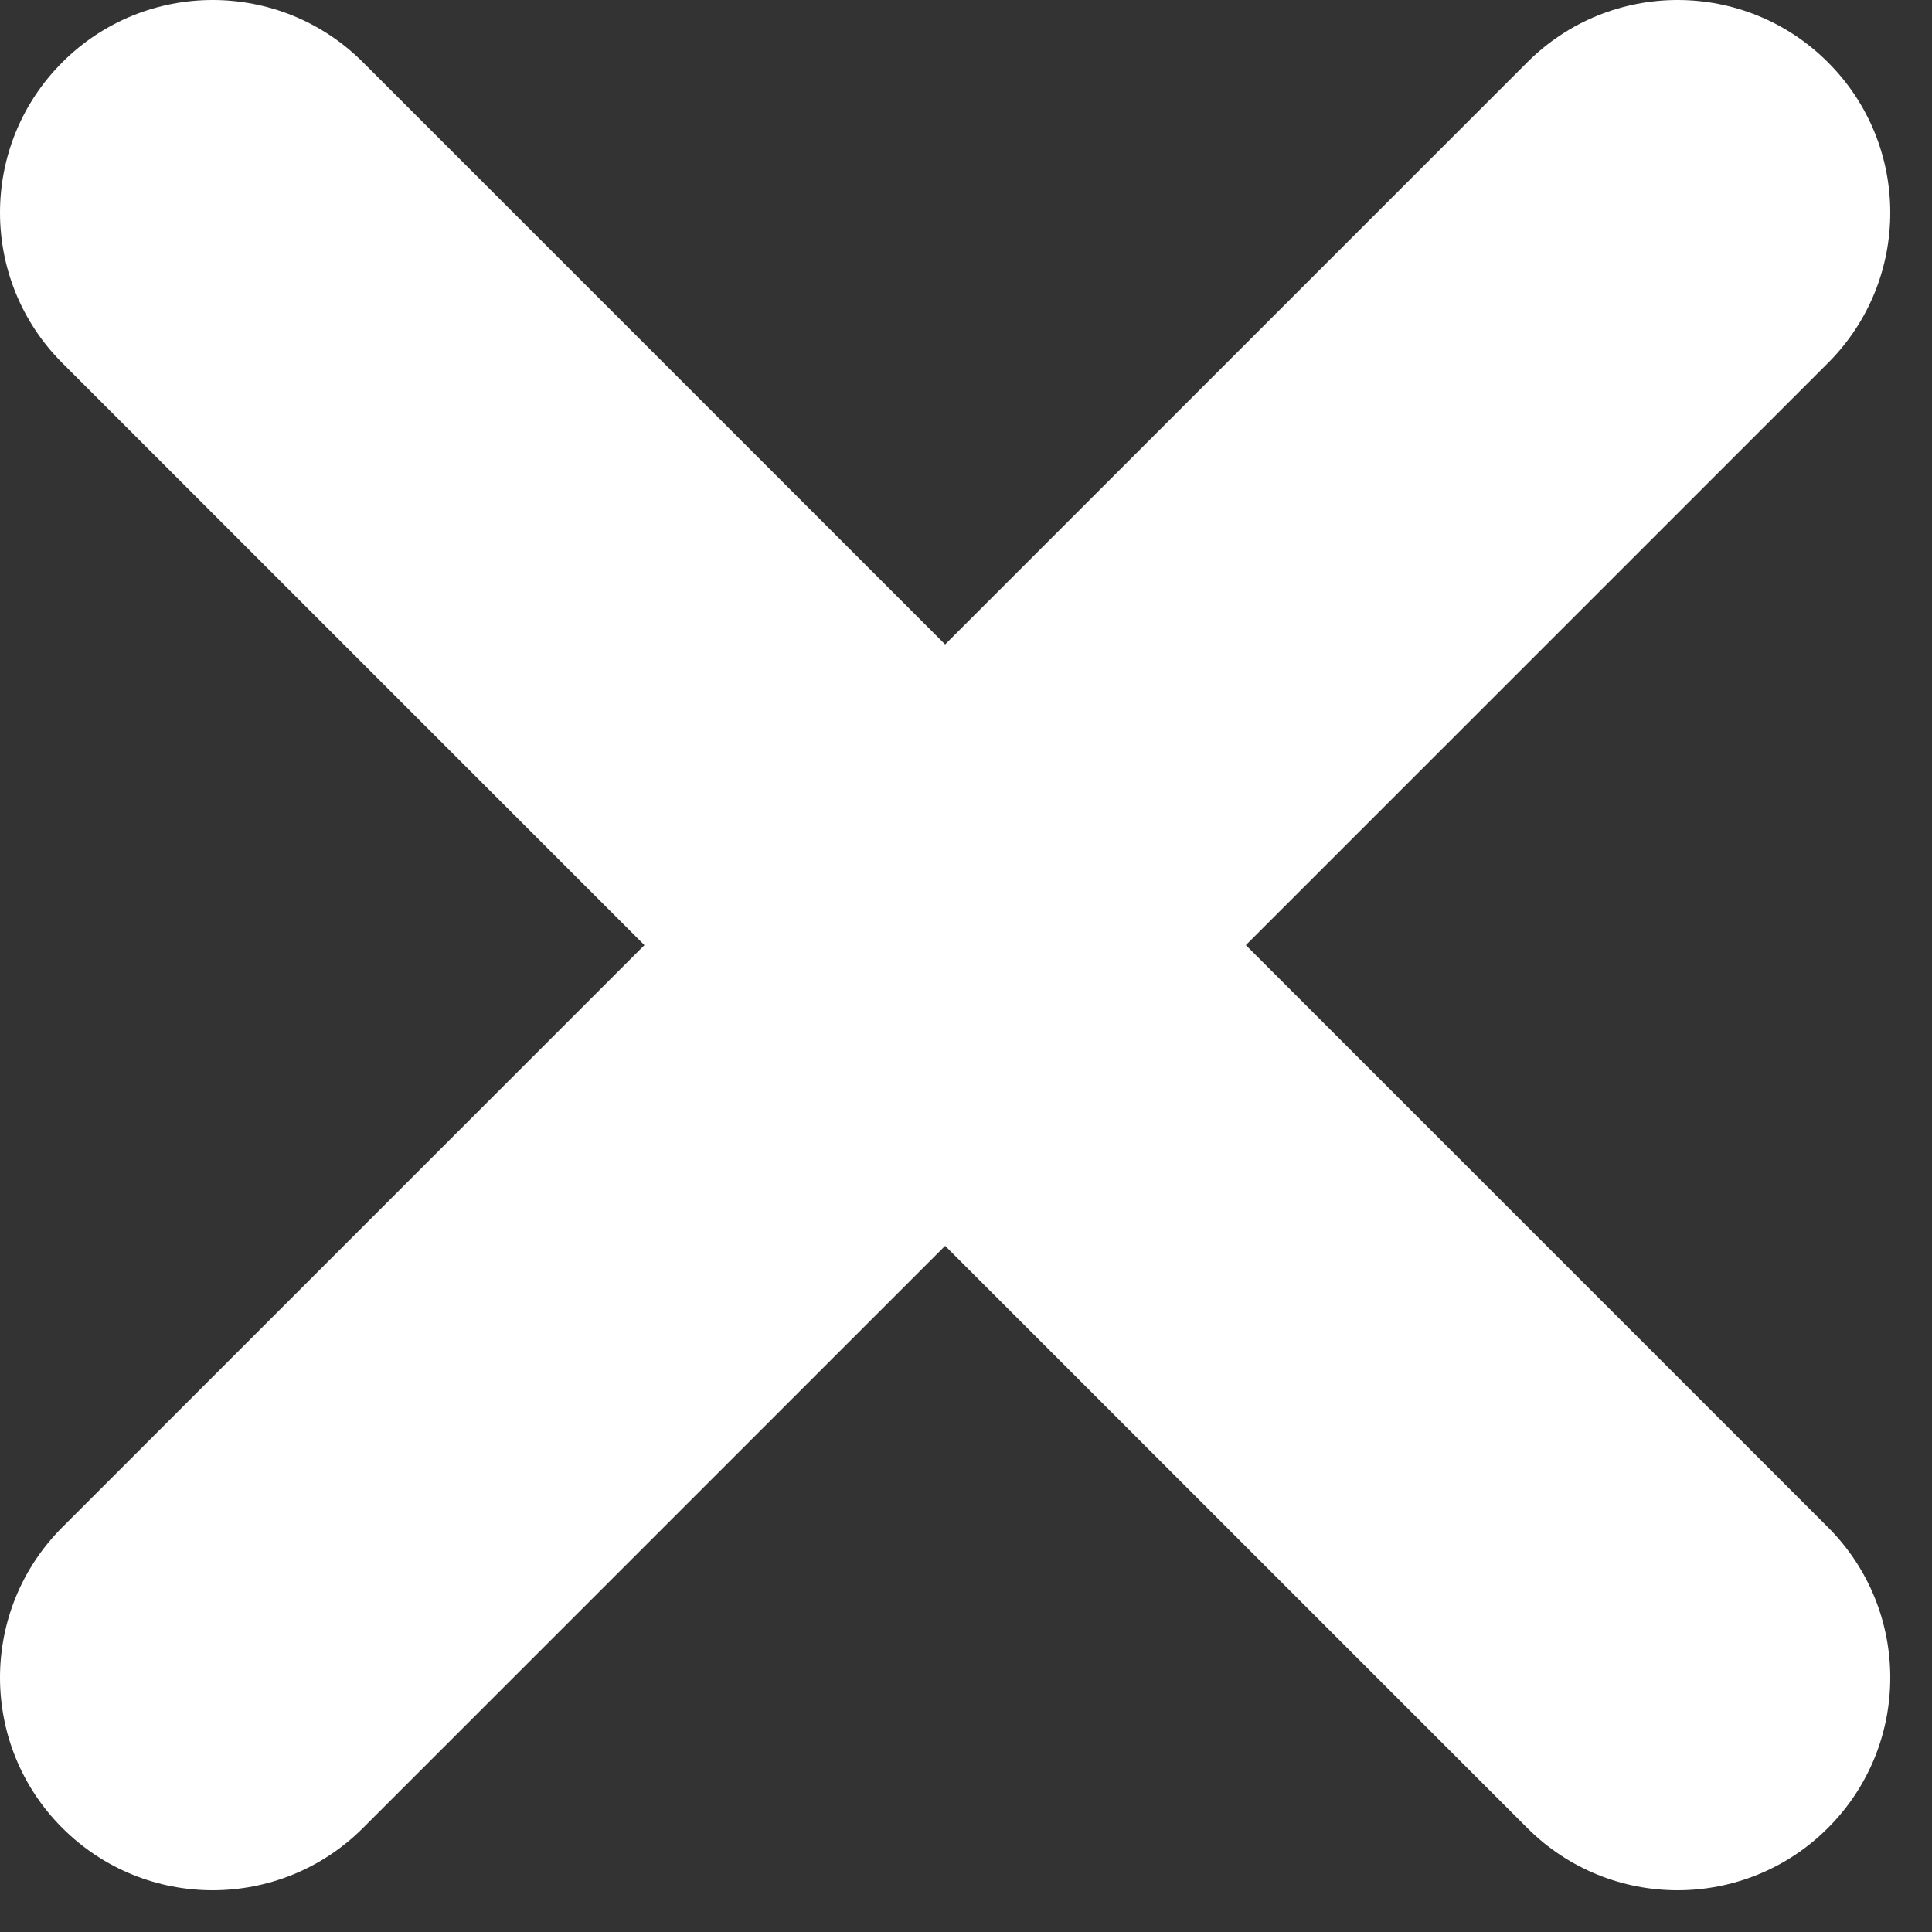 <svg width="20" height="20" viewBox="0 0 20 20" fill="none" xmlns="http://www.w3.org/2000/svg">
<rect x="0" y="0" width="20" height="20" fill="#333333" stroke="none"/>
<path d="M12.897 9.784L18.923 3.758C19.783 2.898 19.783 1.504 18.923 0.645C18.063 -0.215 16.67 -0.215 15.81 0.645L9.784 6.671L3.758 0.645C2.898 -0.215 1.504 -0.215 0.645 0.645C-0.215 1.504 -0.215 2.898 0.645 3.758L6.671 9.784L0.645 15.81C-0.215 16.67 -0.215 18.063 0.645 18.923C1.075 19.353 1.638 19.568 2.201 19.568C2.764 19.568 3.328 19.353 3.758 18.923L9.784 12.897L15.81 18.923C16.24 19.353 16.803 19.568 17.366 19.568C17.93 19.568 18.493 19.353 18.923 18.923C19.783 18.063 19.783 16.67 18.923 15.81L12.897 9.784Z" fill="white"/>
</svg>
